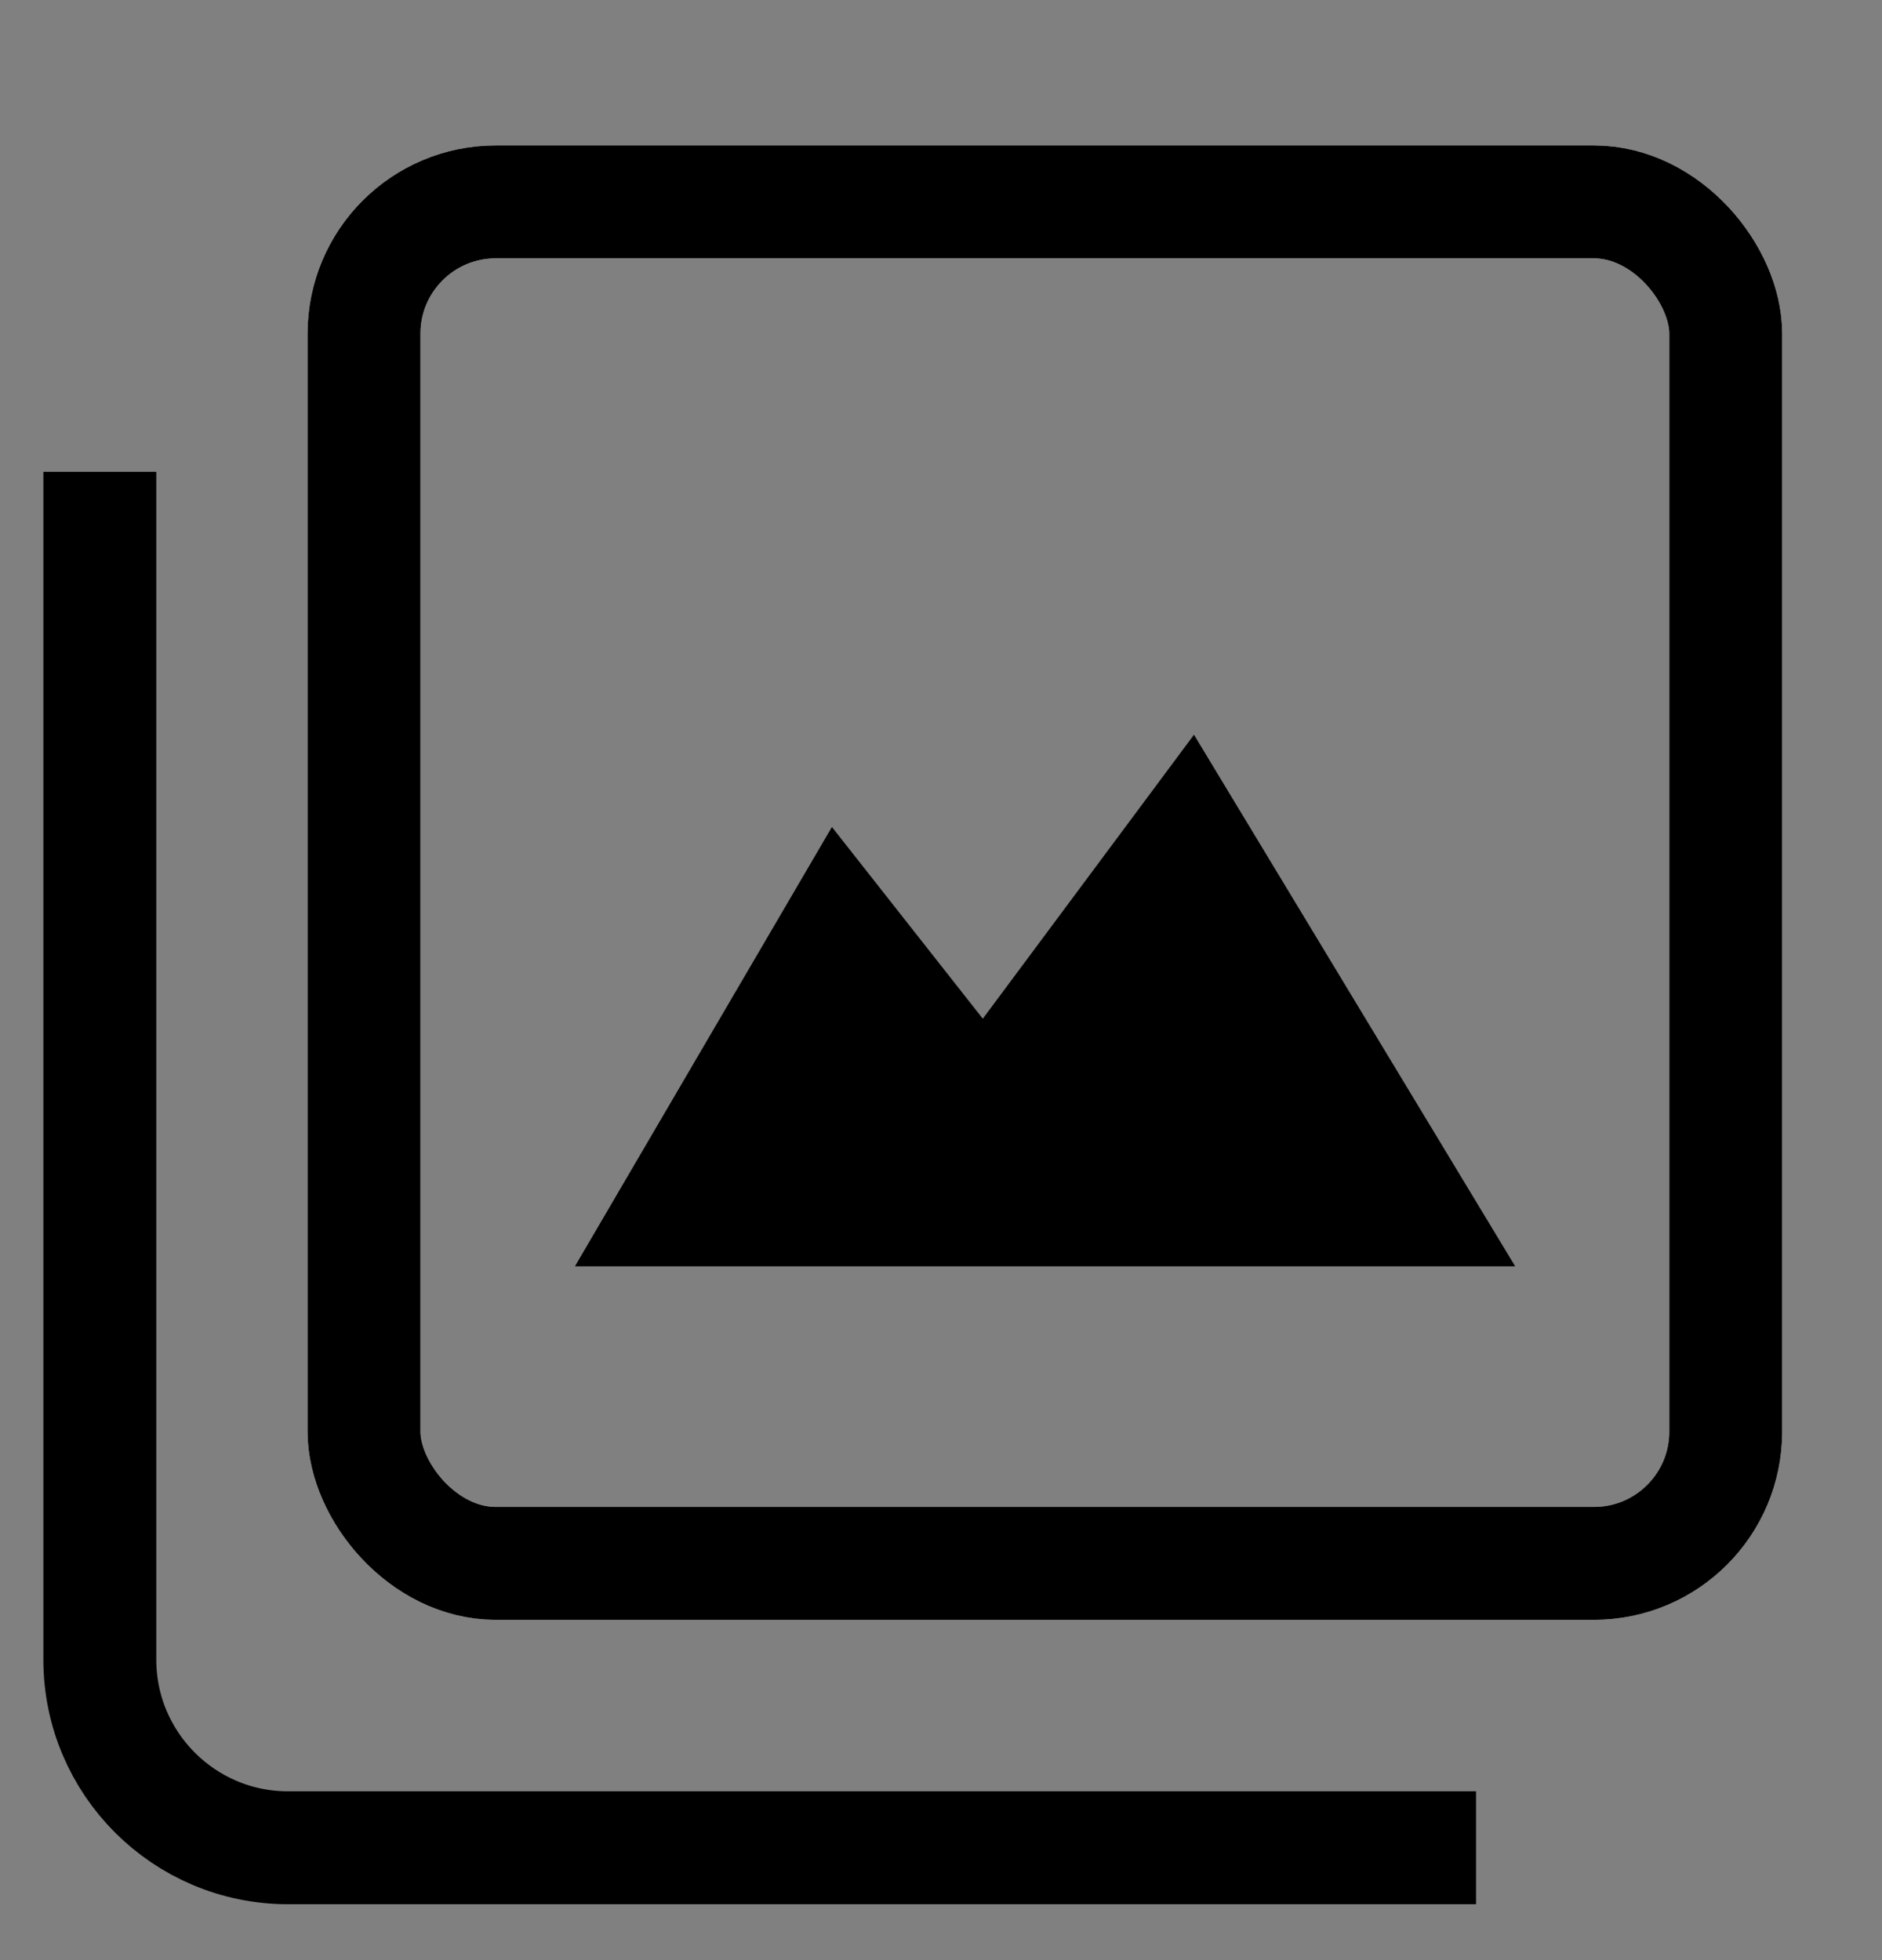 <svg width="24" height="25" viewBox="0 0 24 25" fill="none" xmlns="http://www.w3.org/2000/svg">
<rect x="0" y="0" width="24" height="25" fill="#808080" stroke="none"/>
<rect x="4.642" y="2.575" width="17.365" height="17.365" rx="1.68" stroke="white" stroke-width="1.44"/>
<rect x="4.642" y="2.575" width="17.365" height="17.365" rx="1.68" stroke="black" stroke-width="1.44"/>
<path d="M1.273 6.018V21.167C1.273 22.492 2.348 23.567 3.673 23.567H18.823" stroke="black" stroke-width="1.44"/>
<path d="M19.322 16.151L7.332 16.151L10.609 10.548L12.533 12.993L15.226 9.371L19.322 16.151Z" fill="black"/>
</svg>
